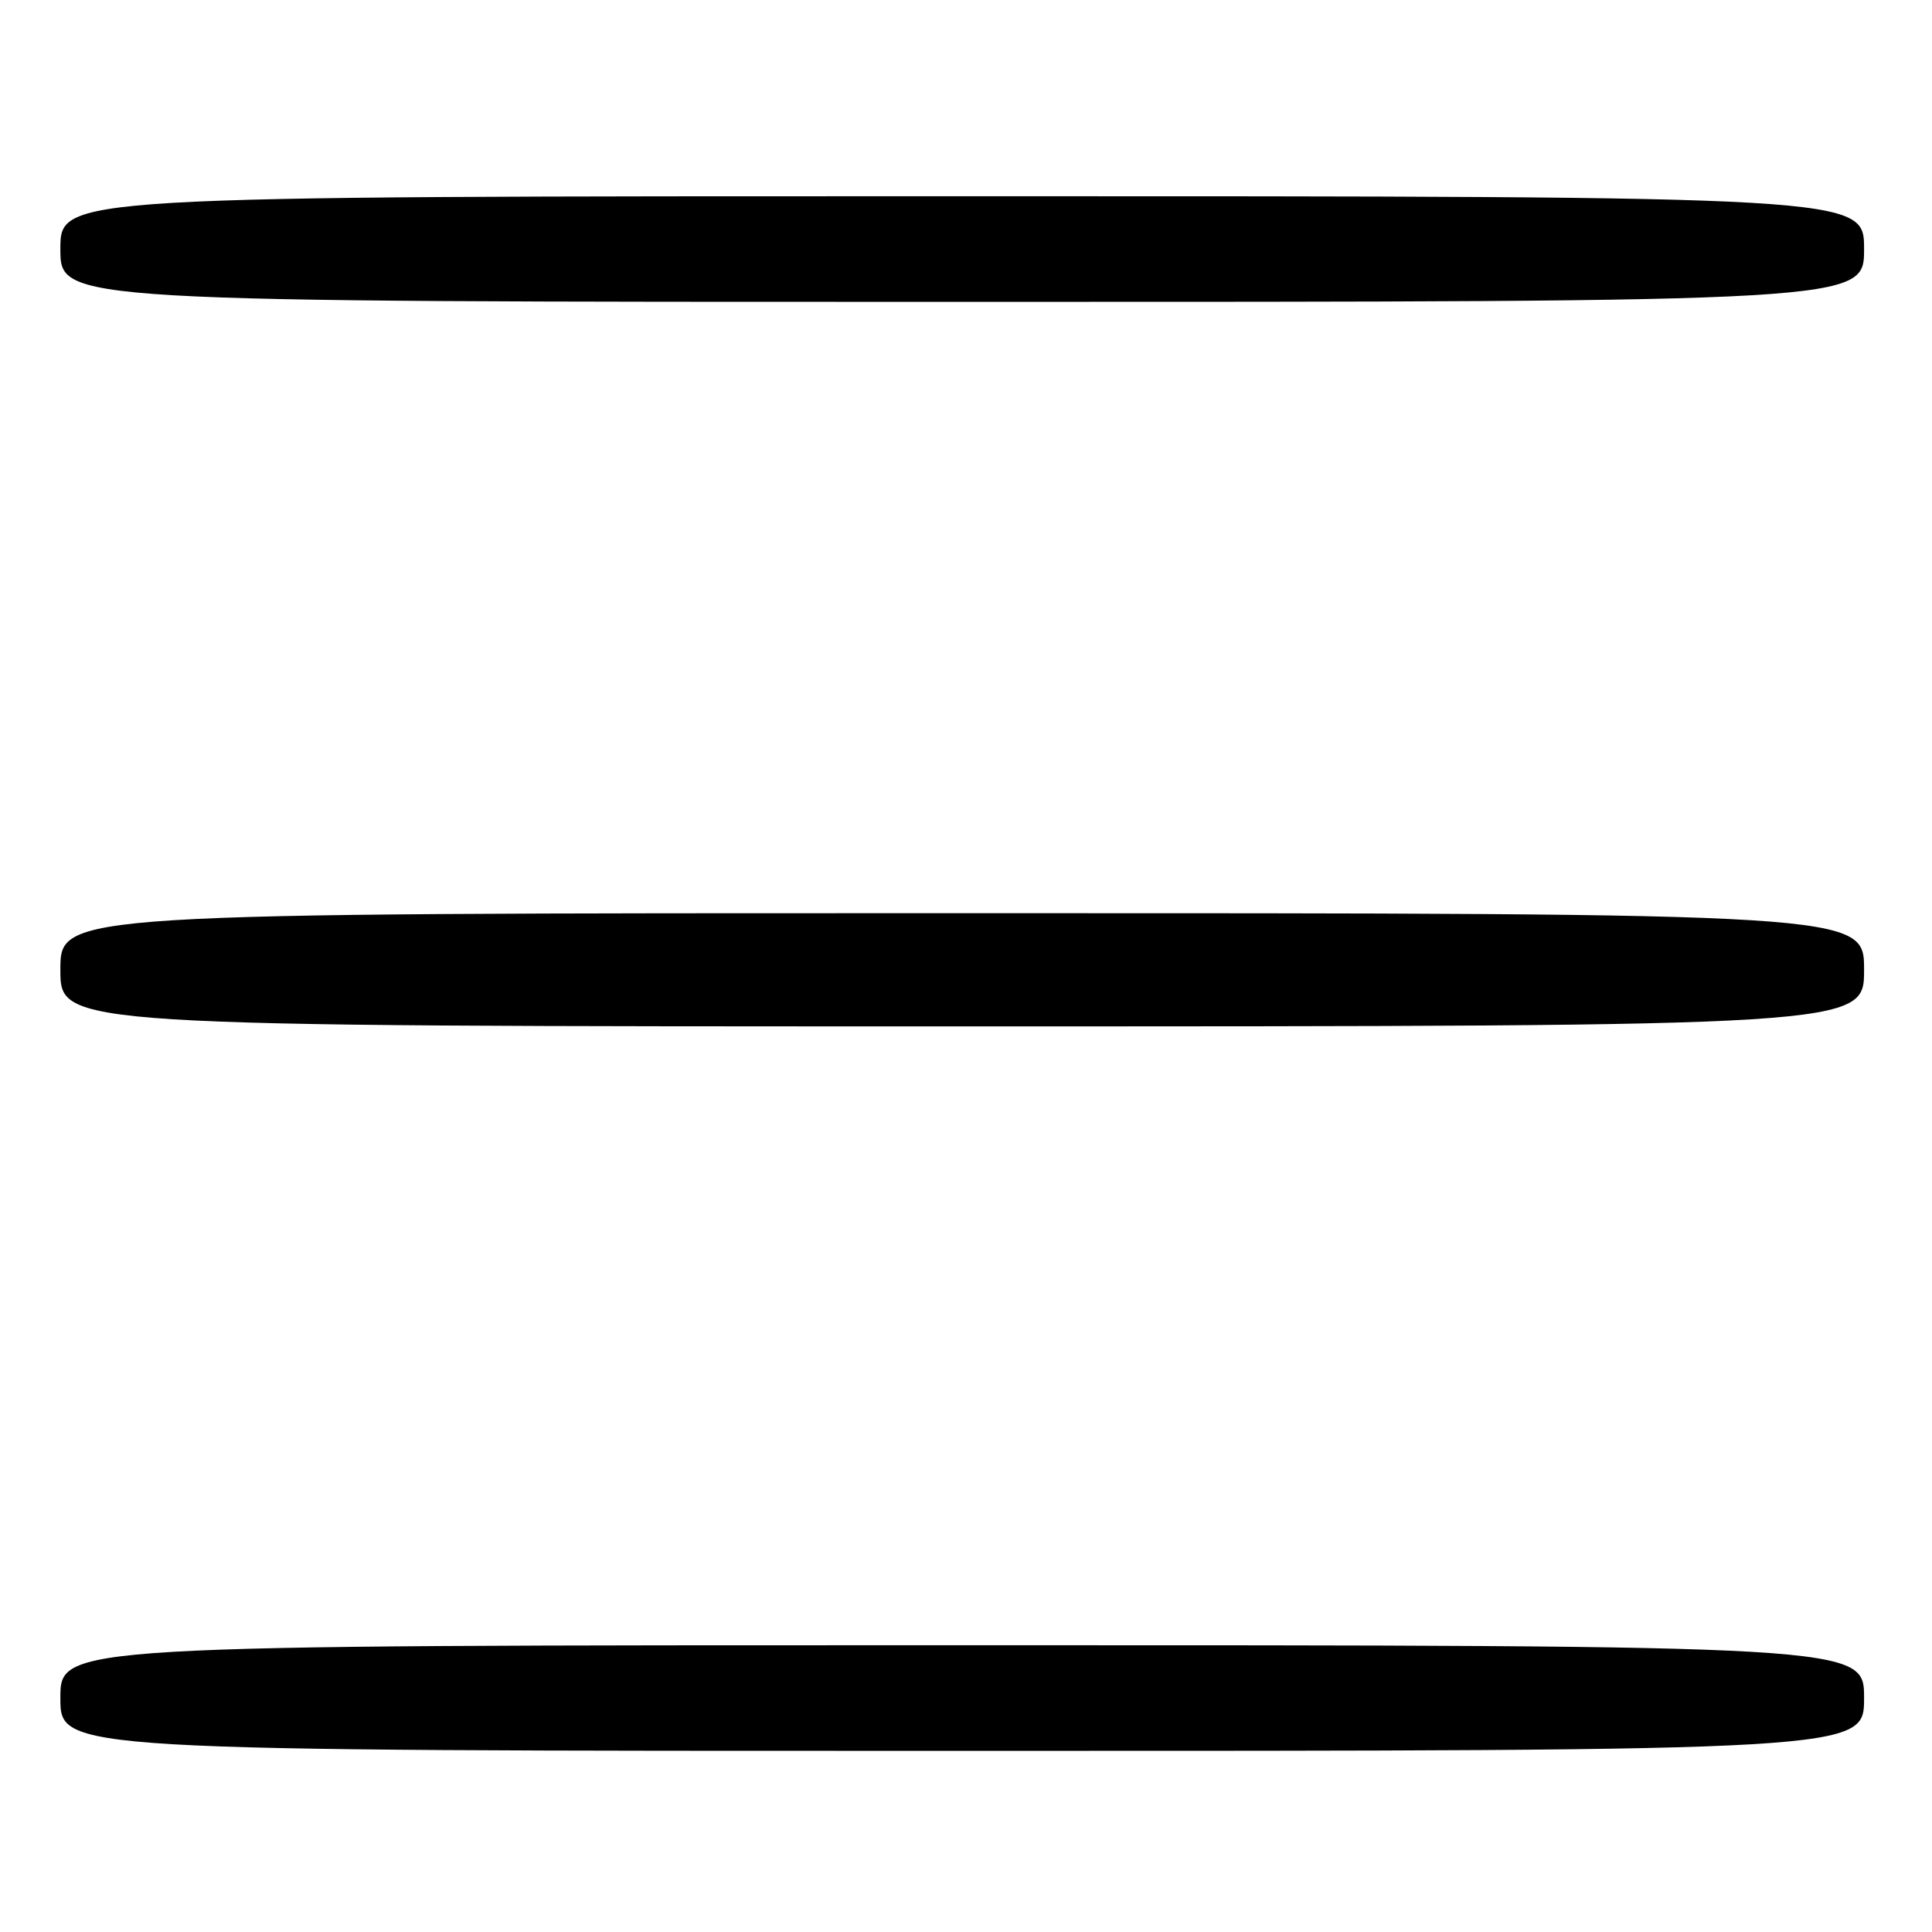 <?xml version="1.0" encoding="UTF-8" standalone="no"?>
<!DOCTYPE svg PUBLIC "-//W3C//DTD SVG 1.1//EN" "http://www.w3.org/Graphics/SVG/1.1/DTD/svg11.dtd" >
<svg xmlns="http://www.w3.org/2000/svg" xmlns:xlink="http://www.w3.org/1999/xlink" version="1.1" viewBox="0 0 256 256">
 <g >
 <path fill="currentColor"
d=" M 247.00 225.00 C 247.00 218.00 247.00 218.00 127.50 218.00 C 8.00 218.00 8.00 218.00 8.00 225.00 C 8.00 232.00 8.00 232.00 127.50 232.00 C 247.00 232.00 247.00 232.00 247.00 225.00 Z  M 247.00 128.50 C 247.00 121.00 247.00 121.00 127.50 121.00 C 8.00 121.00 8.00 121.00 8.00 128.50 C 8.00 136.00 8.00 136.00 127.50 136.00 C 247.00 136.00 247.00 136.00 247.00 128.50 Z  M 247.00 33.00 C 247.00 26.00 247.00 26.00 127.50 26.00 C 8.00 26.00 8.00 26.00 8.00 33.00 C 8.00 40.00 8.00 40.00 127.50 40.00 C 247.00 40.00 247.00 40.00 247.00 33.00 Z "/>
</g>
</svg>
